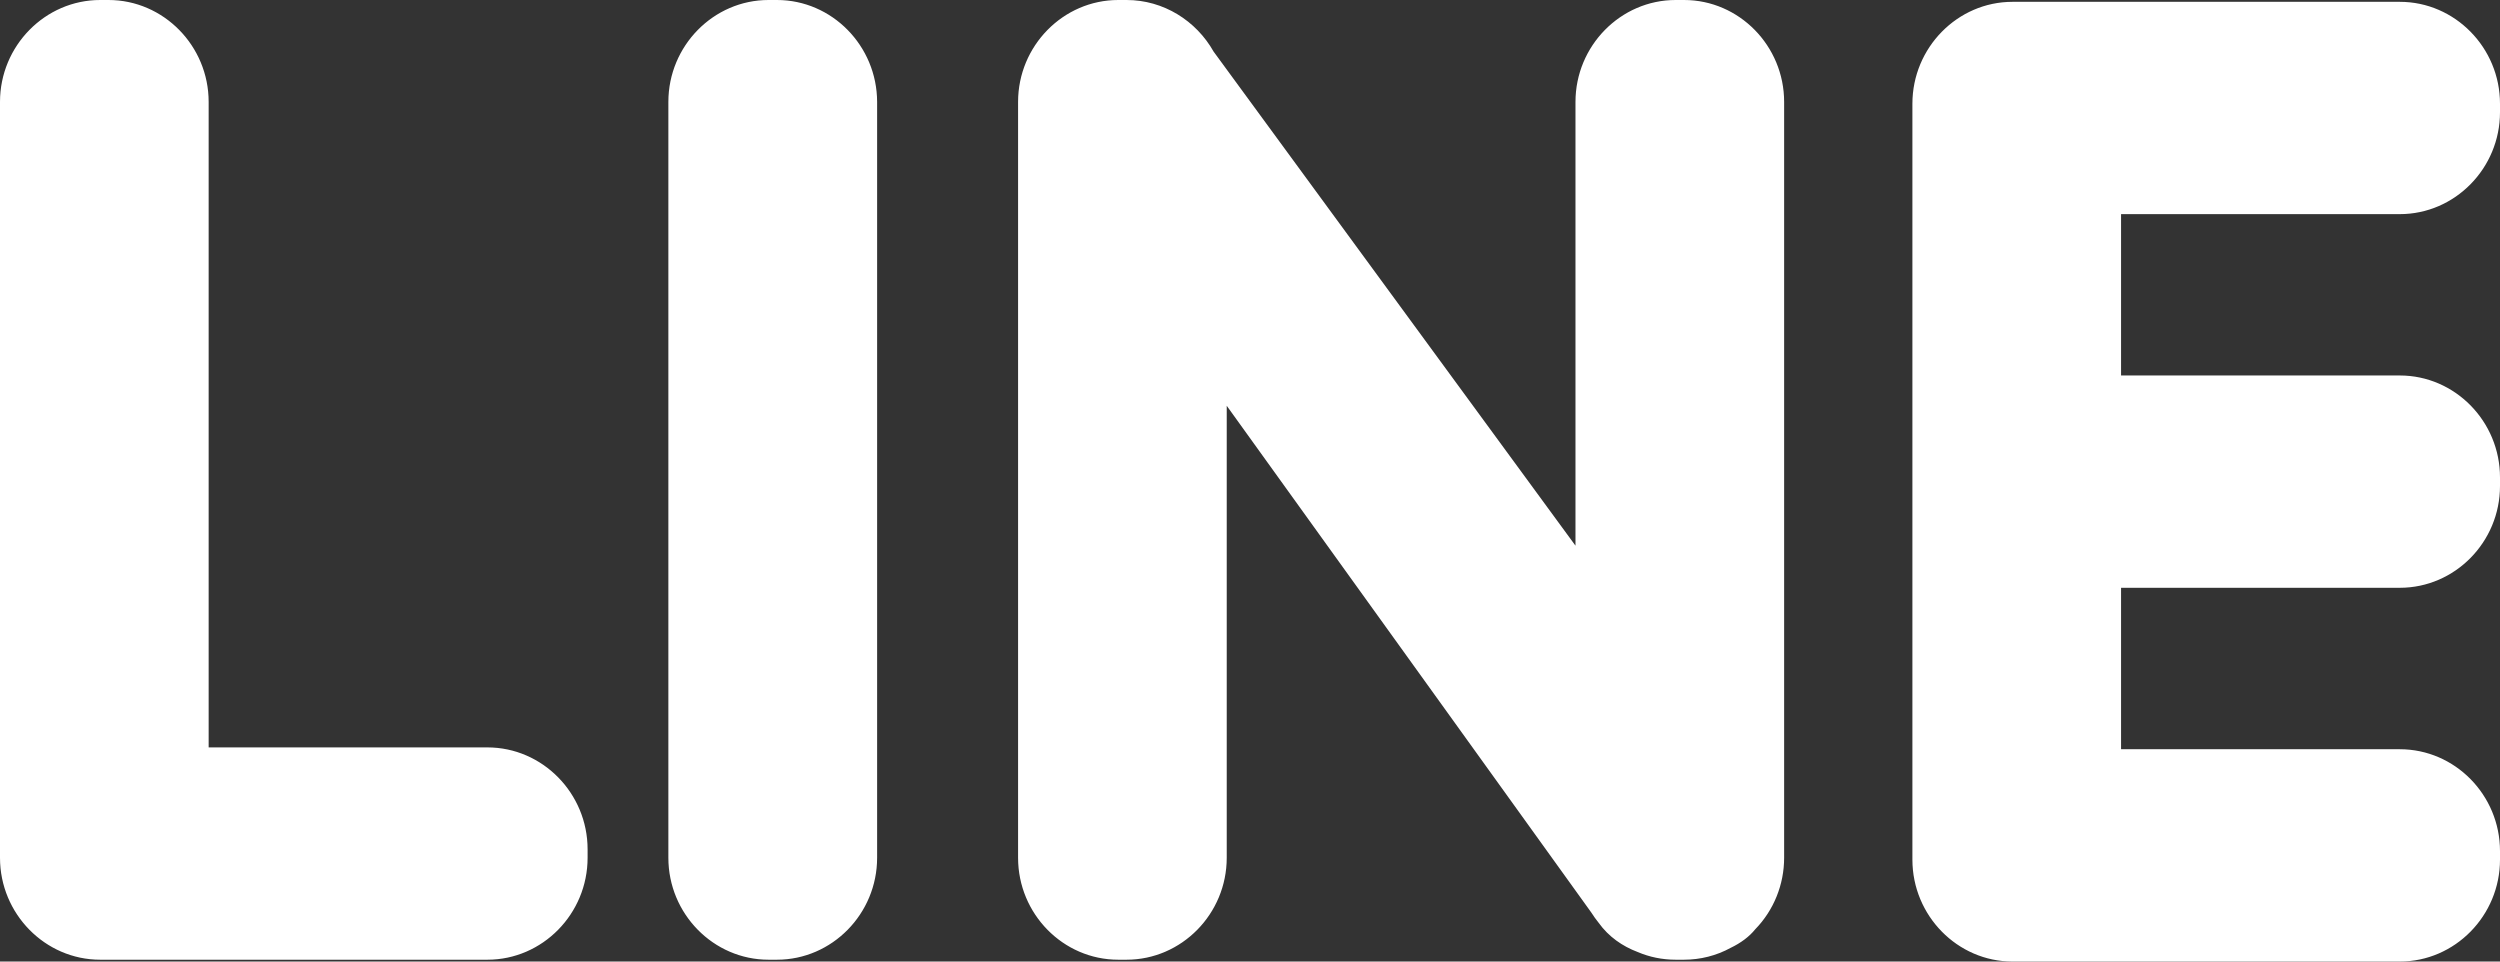 <svg width="26" height="10" viewBox="0 0 26 10" fill="none" xmlns="http://www.w3.org/2000/svg">
<rect x="0" y="0" width="26" height="10" fill="#333333" stroke="none"/>
<path fill-rule="evenodd" clip-rule="evenodd" d="M1.042 9.981H5.069C5.642 9.981 6.111 9.504 6.111 8.921V8.833C6.111 8.25 5.642 7.773 5.069 7.773H2.17V1.06C2.17 0.477 1.701 0 1.128 0H1.042C0.469 0 0 0.477 0 1.06V8.921C0 9.504 0.469 9.981 1.042 9.981ZM26 5.054V4.965C26 4.382 25.531 3.905 24.958 3.905H22.059V2.227H24.958C25.531 2.227 26 1.75 26 1.167V1.079C26 0.496 25.531 0.019 24.958 0.019H20.93C20.358 0.019 19.889 0.496 19.889 1.079V8.94C19.889 9.523 20.358 10 20.93 10H24.958C25.531 10 26 9.523 26 8.94V8.852C26 8.268 25.531 7.792 24.958 7.792H22.059V6.113H24.958C25.531 6.113 26 5.637 26 5.054ZM18.254 9.665L18.254 9.665C18.447 9.467 18.555 9.2 18.555 8.921V1.06C18.555 0.477 18.087 0 17.514 0H17.427C16.854 0 16.385 0.477 16.385 1.06V5.675L12.621 0.536C12.441 0.217 12.102 0 11.716 0H11.63C11.057 0 10.588 0.477 10.588 1.06V8.921C10.588 9.504 11.056 9.981 11.63 9.981H11.716C12.289 9.981 12.758 9.504 12.758 8.921V4.22L16.55 9.491C16.573 9.528 16.599 9.563 16.626 9.597L16.626 9.597C16.73 9.742 16.873 9.841 17.032 9.901C17.154 9.953 17.287 9.981 17.427 9.981H17.514C17.683 9.981 17.851 9.939 18 9.857C18.104 9.807 18.192 9.742 18.254 9.665ZM7.993 9.981H8.08C8.653 9.981 9.122 9.504 9.122 8.921V1.06C9.121 0.477 8.653 0 8.08 0H7.993C7.42 0 6.951 0.477 6.951 1.06V8.921C6.951 9.504 7.42 9.981 7.993 9.981Z" fill="white"/>
</svg>
